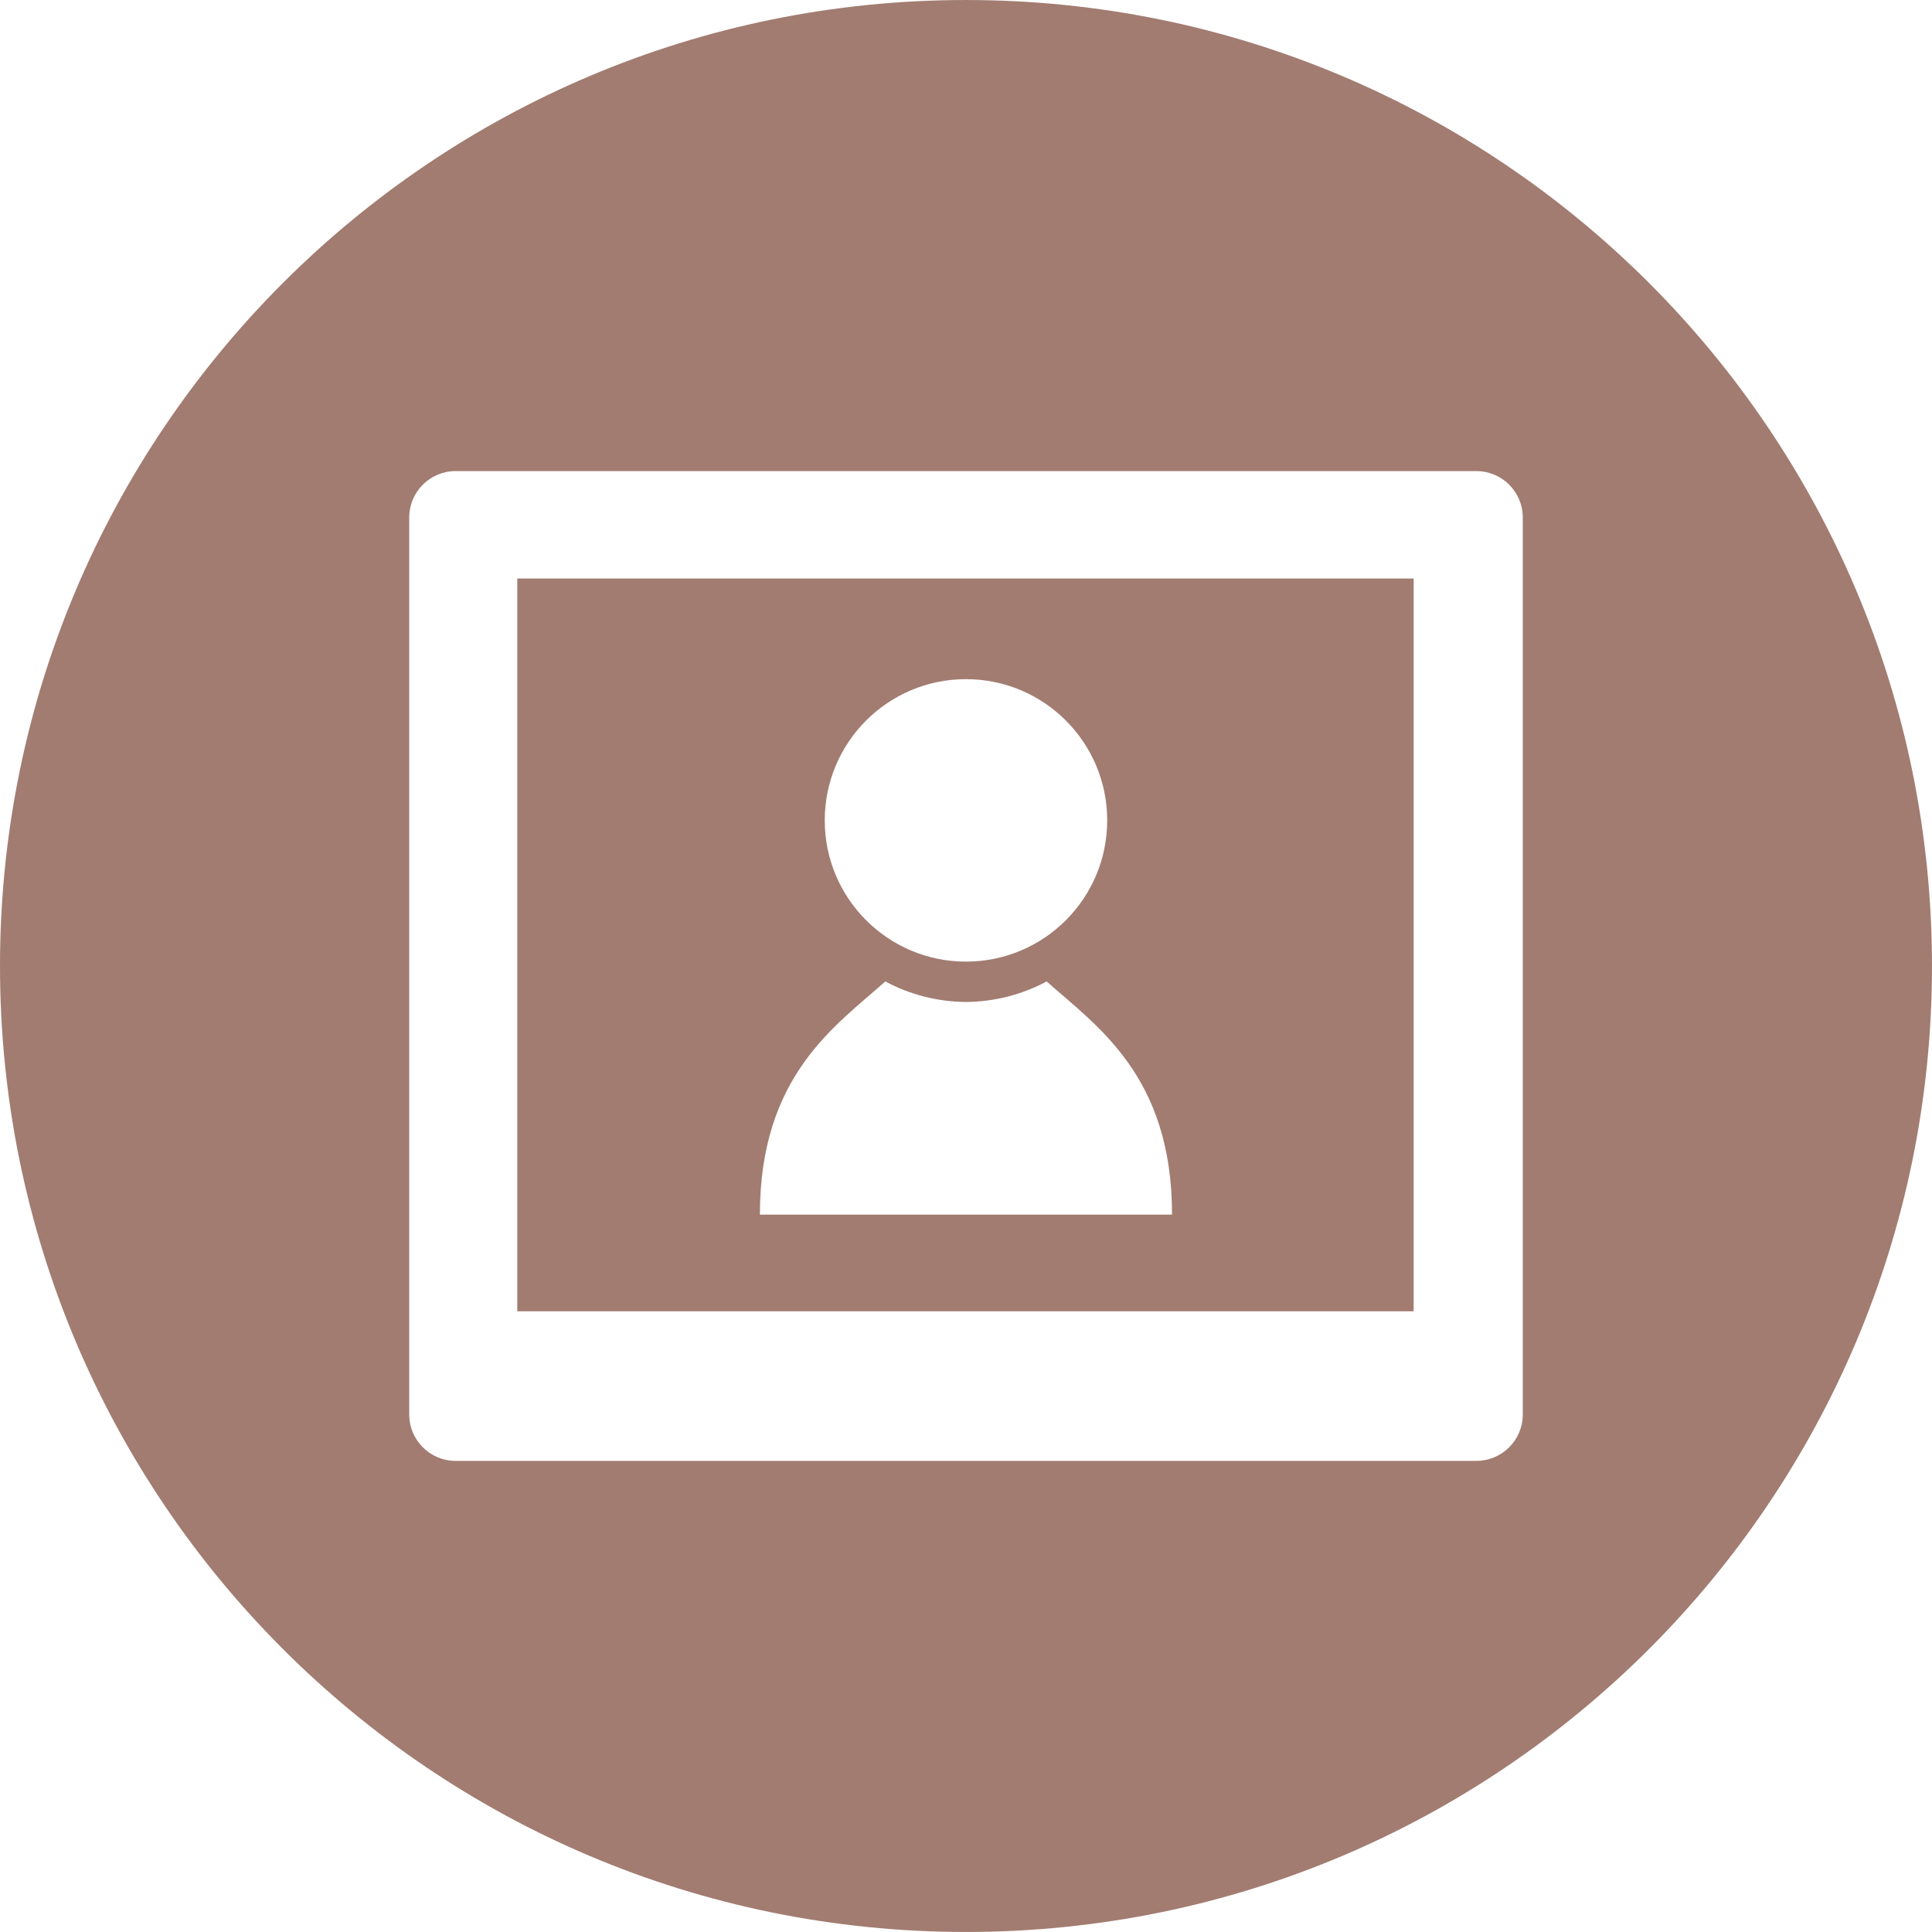 <?xml version="1.0" encoding="UTF-8" standalone="no"?>
<svg width="300px" height="300px" viewBox="0 0 300 300" version="1.1" xmlns="http://www.w3.org/2000/svg" xmlns:xlink="http://www.w3.org/1999/xlink">
    <!-- Generator: Sketch 45.1 (43504) - http://www.bohemiancoding.com/sketch -->
    <title>icone-liste-profil</title>
    <desc>Created with Sketch.</desc>
    <defs></defs>
    <g id="Symbols" stroke="none" stroke-width="1" fill="none" fill-rule="evenodd">
        <g id="icone-liste-profil" fill-rule="nonzero" fill="#A27C71">
            <g id="Shape">
                <path d="M80.323,203.613 L219.513,203.613 L219.513,89.834 L80.323,89.834 L80.323,203.613 Z M149.997,105.459 C162.109,105.459 171.926,115.278 171.926,127.388 C171.926,139.503 162.109,149.319 149.997,149.319 C137.885,149.319 128.066,139.502 128.066,127.388 C128.066,115.279 137.885,105.459 149.997,105.459 Z M137.47,152.396 C141.207,154.401 145.469,155.552 149.997,155.586 C154.525,155.55 158.787,154.401 162.524,152.396 C170.237,159.3 181.994,166.995 181.994,188.605 L150.204,188.605 L149.786,188.605 L117.996,188.605 C117.998,166.995 129.754,159.3 137.47,152.396 Z"></path>
                <path d="M149.995,0.001 C67.156,0.001 0,67.16 0,149.999 C0,232.838 67.156,299.996 149.995,299.996 C232.834,299.996 299.998,232.835 299.998,149.999 C299.997,67.157 232.834,0.001 149.995,0.001 Z M236.455,219.642 C236.455,223.623 233.231,226.844 229.25,226.844 L70.75,226.844 C66.769,226.844 63.545,223.623 63.545,219.642 L63.545,80.353 C63.545,76.374 66.769,73.151 70.75,73.151 L229.247,73.151 C233.228,73.151 236.452,76.375 236.452,80.353 L236.452,219.641 L236.455,219.642 L236.455,219.642 Z"></path>
            </g>
        </g>
    </g>
</svg>